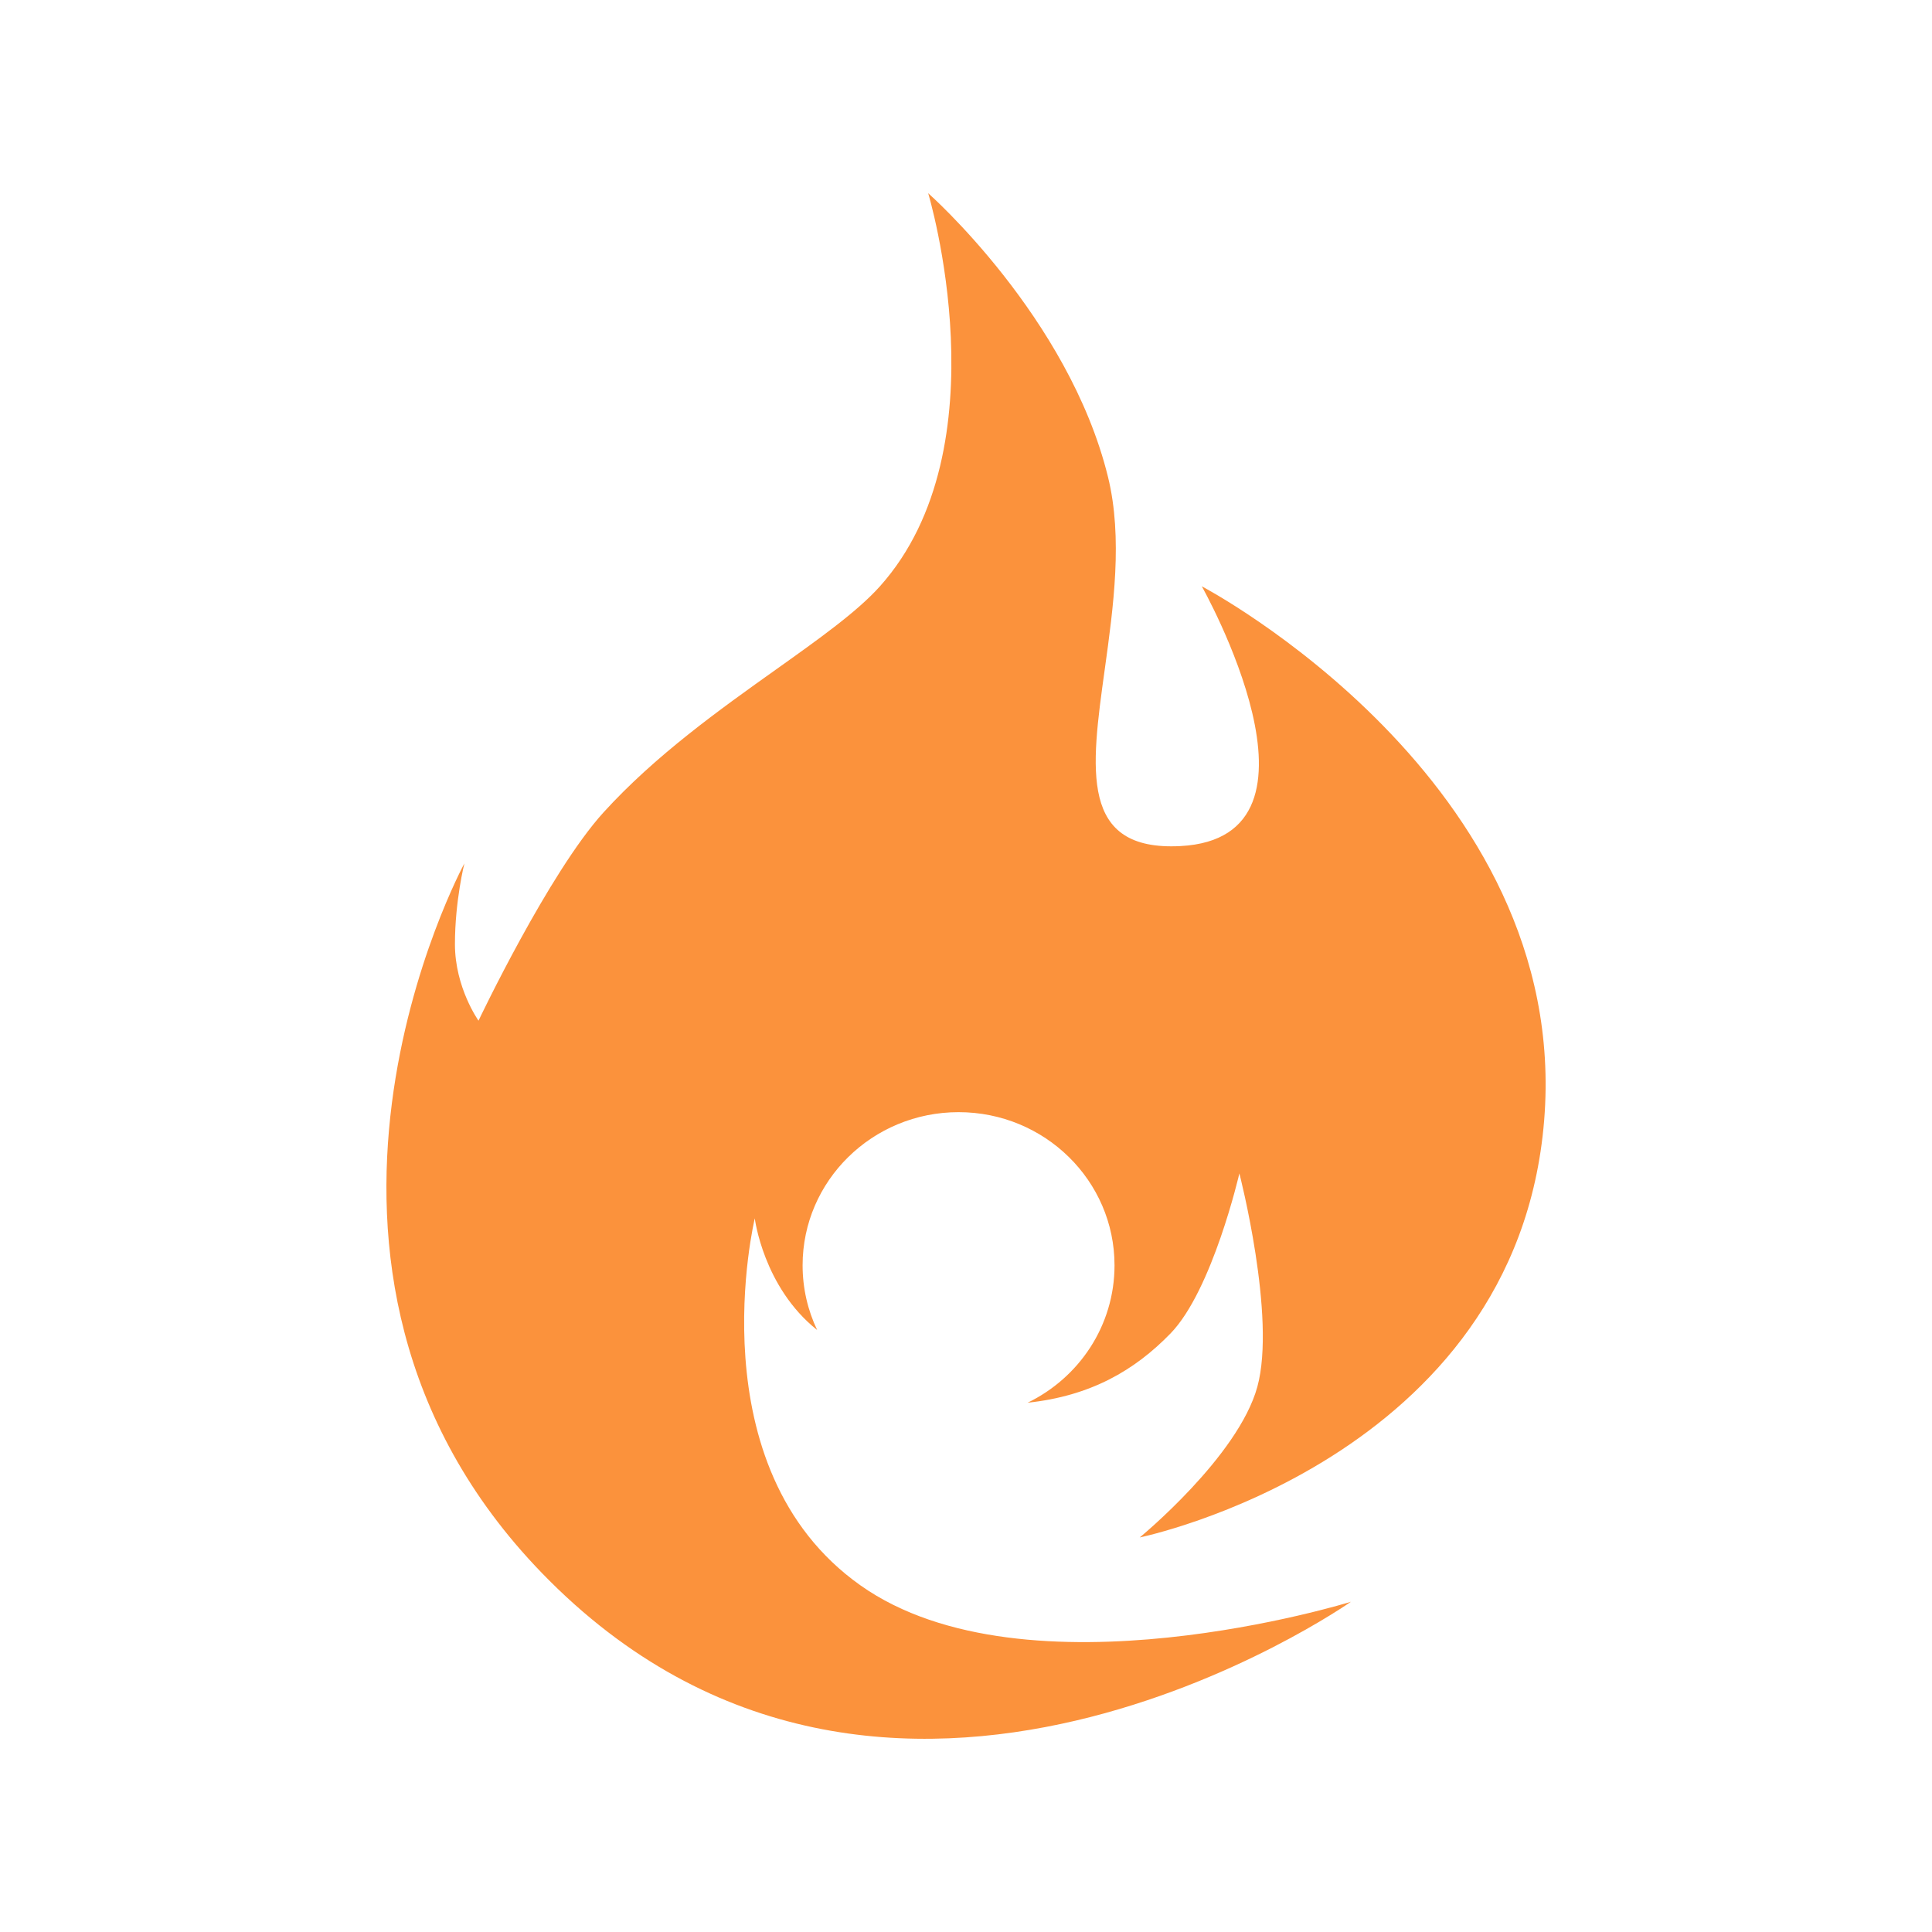 <svg width="40" height="40" viewBox="0 0 40 40" fill="none" xmlns="http://www.w3.org/2000/svg">
<path fill-rule="evenodd" clip-rule="evenodd" d="M26.032 28.712C26.428 27.266 25.66 24.294 25.66 24.294C25.66 24.294 25.103 26.716 24.232 27.61C23.489 28.374 22.58 28.903 21.275 29.042C22.342 28.525 23.075 27.445 23.075 26.197C23.075 24.446 21.63 23.026 19.846 23.026C18.063 23.026 16.617 24.446 16.617 26.197C16.617 26.676 16.725 27.129 16.918 27.536C15.802 26.648 15.627 25.225 15.627 25.225C15.627 25.225 14.381 30.392 17.813 32.822C21.245 35.252 27.969 33.163 27.969 33.163C27.969 33.163 18.347 39.927 11.218 32.566C5.076 26.224 9.615 17.875 9.615 17.875C9.615 17.875 9.419 18.65 9.419 19.549C9.419 20.448 9.907 21.132 9.907 21.132C9.907 21.132 11.362 18.067 12.495 16.82C13.566 15.641 14.91 14.684 16.071 13.858C16.964 13.222 17.749 12.663 18.218 12.139C20.8 9.254 19.217 4 19.217 4C19.217 4 22.128 6.564 22.94 9.875C23.25 11.137 23.051 12.573 22.873 13.857C22.583 15.942 22.349 17.627 24.439 17.517C27.816 17.341 24.882 12.139 24.882 12.139C24.882 12.139 32.542 16.161 31.97 23.197C31.397 30.232 23.597 31.831 23.597 31.831C23.597 31.831 25.636 30.158 26.032 28.712Z" fill="#FB923C"/>
</svg>
